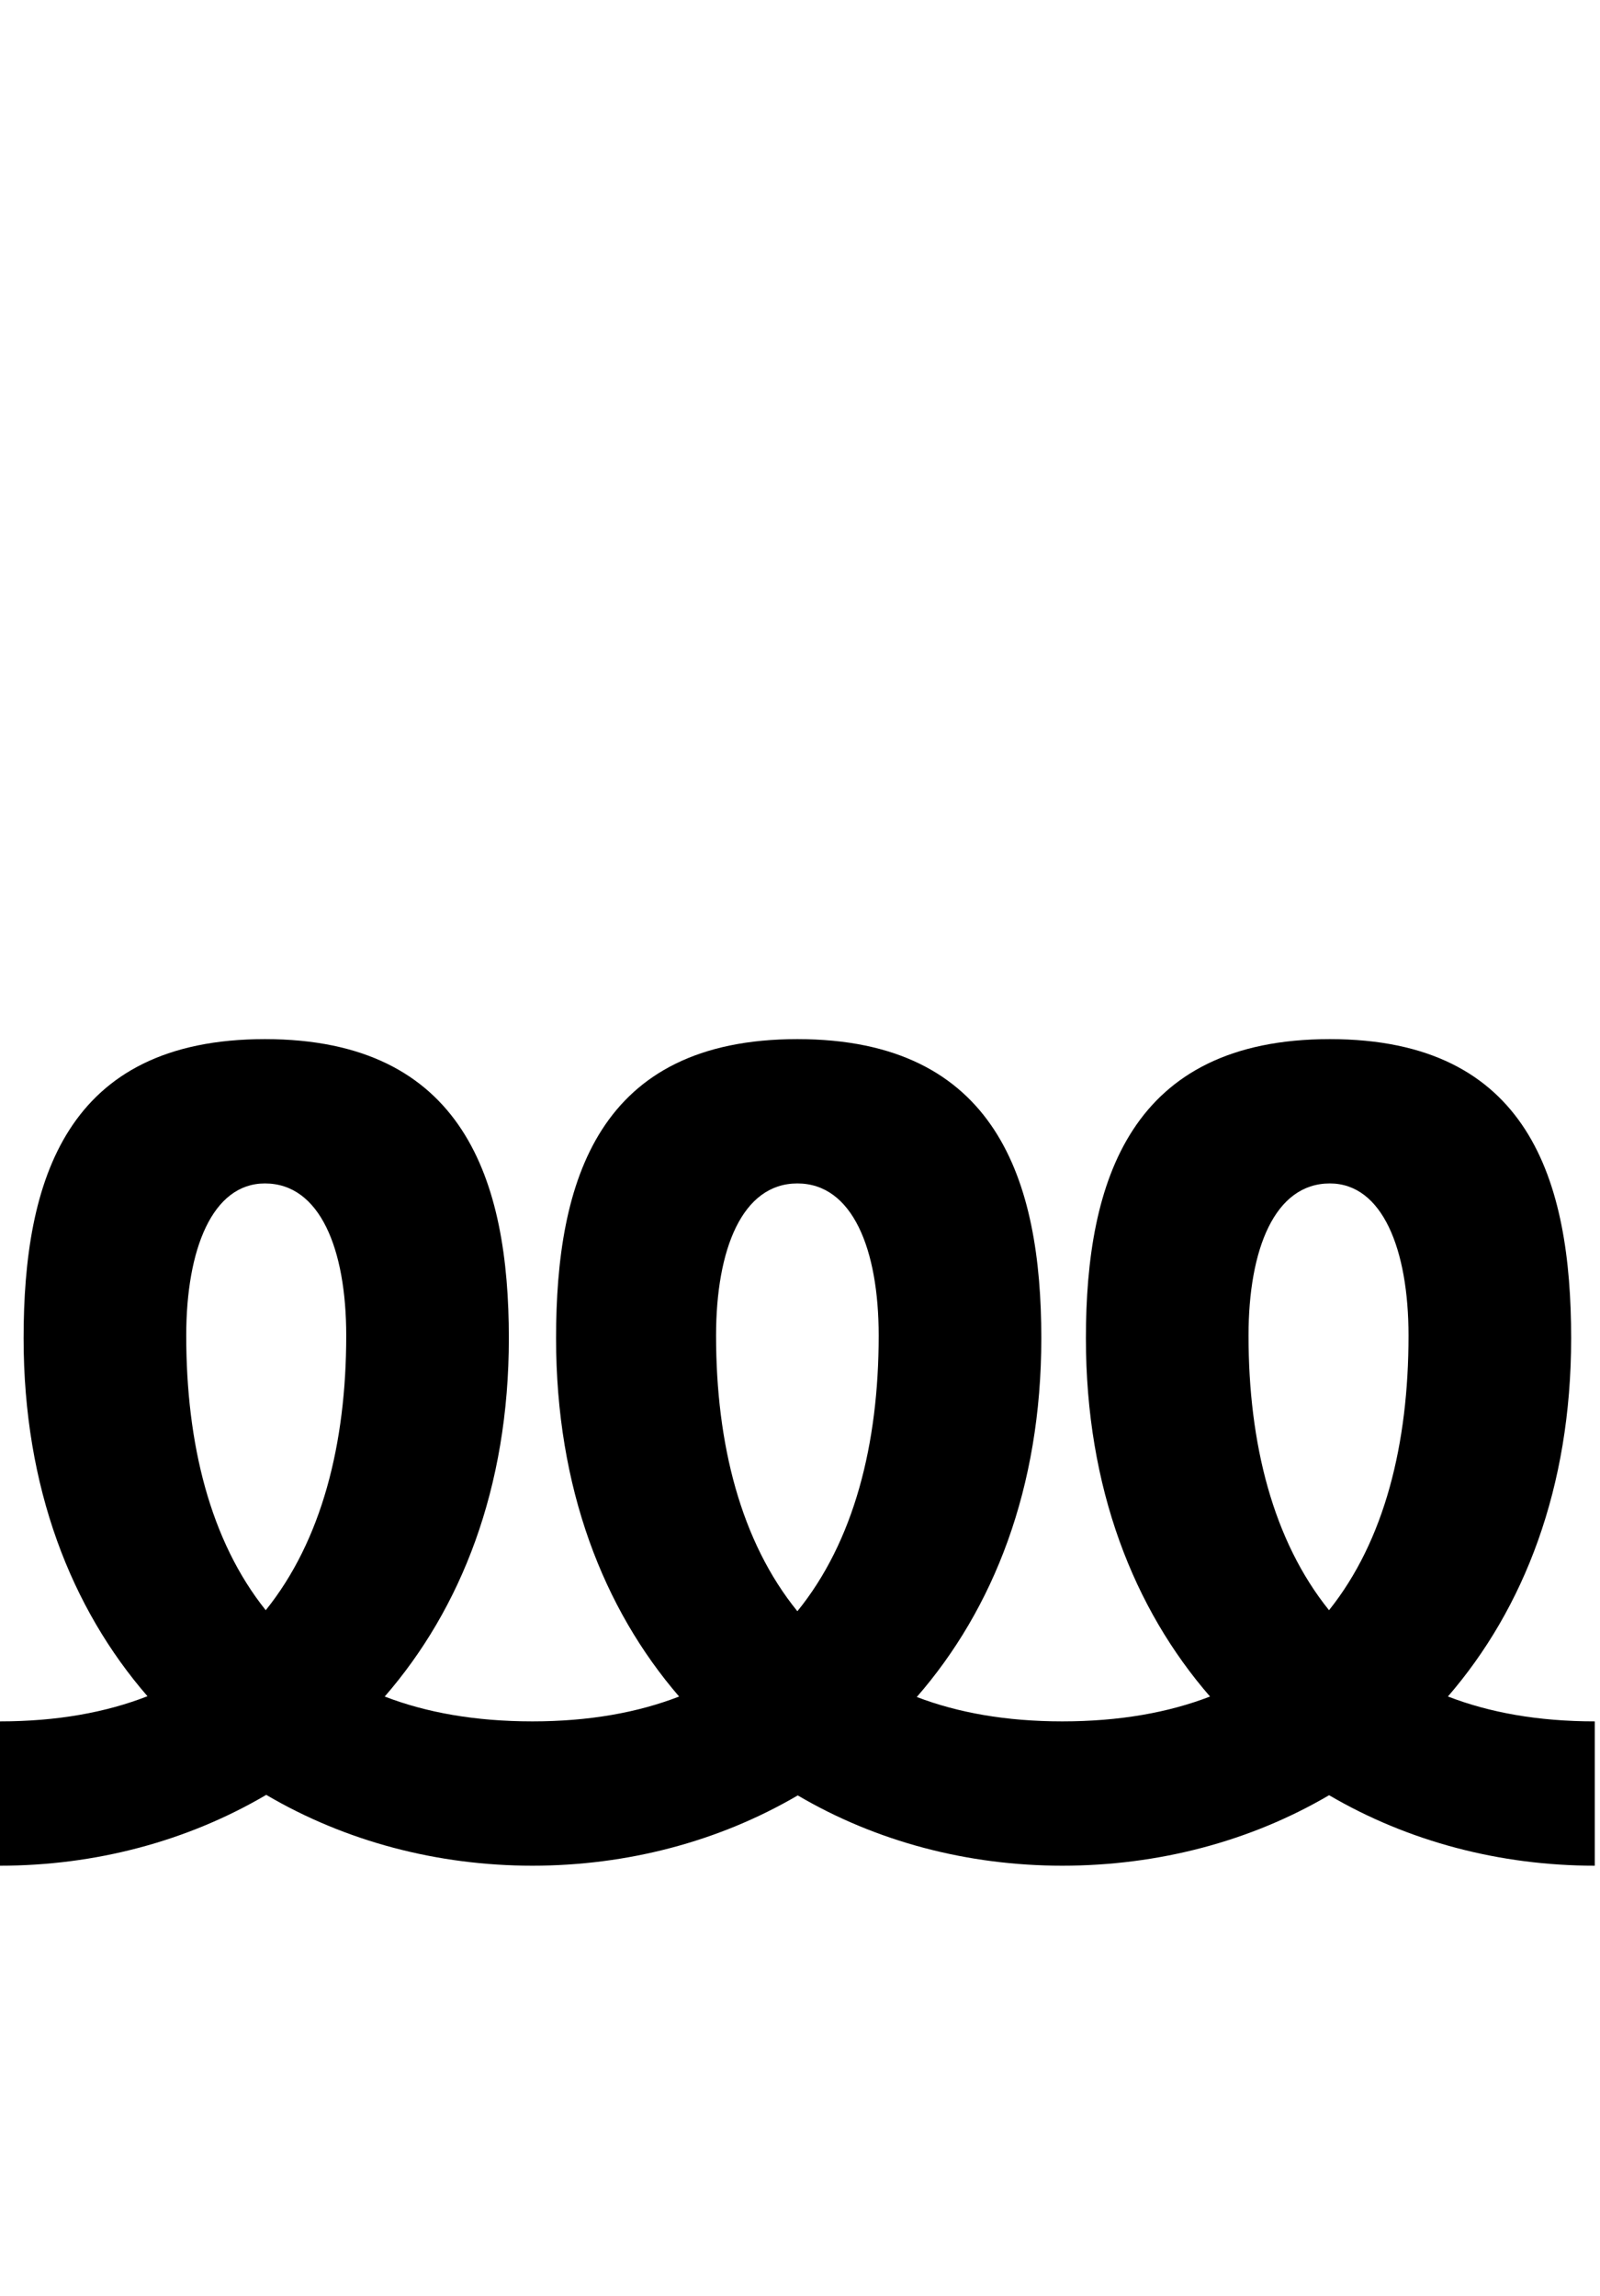<svg id="svg-uni214F" xmlns="http://www.w3.org/2000/svg" width="244" height="350"><path d="M184 28C328.635 28 469.169 -8.913 590 -79.985C710.831 -8.913 851.365 28 996 28C1140.07 28 1280.07 -8.625 1400.582 -79.153C1520.439 -8.625 1659.93 28 1804 28C1949.71 28 2090.319 -8.733 2210.885 -79.465C2331.518 -8.733 2471.718 28 2616 28V-192C2529.733 -192 2455.423 -205.4 2392.087 -229.952C2507.876 -363.812 2580 -547.563 2580 -776C2580 -1016 2516 -1232 2212 -1232C1908 -1232 1840 -1016 1840 -776C1840 -547.511 1912.941 -363.728 2029.303 -229.861C1965.794 -205.366 1891.066 -192 1804 -192C1718.646 -192 1644.997 -205.118 1582.101 -229.177C1698.81 -363.102 1772 -547.122 1772 -776C1772 -1016 1704 -1232 1400 -1232C1096 -1232 1032 -1016 1032 -776C1032 -547.506 1104.16 -363.72 1219.653 -229.852C1156.373 -205.363 1082.149 -192 996 -192C908.934 -192 834.206 -205.366 770.697 -229.861C887.059 -363.728 960 -547.511 960 -776C960 -1016 892 -1232 588 -1232C284 -1232 220 -1016 220 -776C220 -547.78 292.77 -364.161 408.893 -230.333C345.344 -205.538 270.712 -192 184 -192ZM1400 -359.893C1313.729 -466.118 1276 -614.391 1276 -780C1276 -912 1316 -1012 1400 -1012C1484 -1012 1524 -912 1524 -780C1524 -614.391 1486.271 -466.118 1400 -359.893ZM2210.754 -361.435C2125.366 -467.55 2088 -615.191 2088 -780C2088 -912 2128 -1012 2212 -1012C2292 -1012 2332 -912 2332 -780C2332 -615.191 2295.644 -467.55 2210.754 -361.435ZM589.246 -361.435C504.356 -467.55 468 -615.191 468 -780C468 -912 508 -1012 588 -1012C672 -1012 712 -912 712 -780C712 -615.191 674.634 -467.55 589.246 -361.435Z" transform="translate(-18.4 281.6) scale(0.1)"/></svg>
